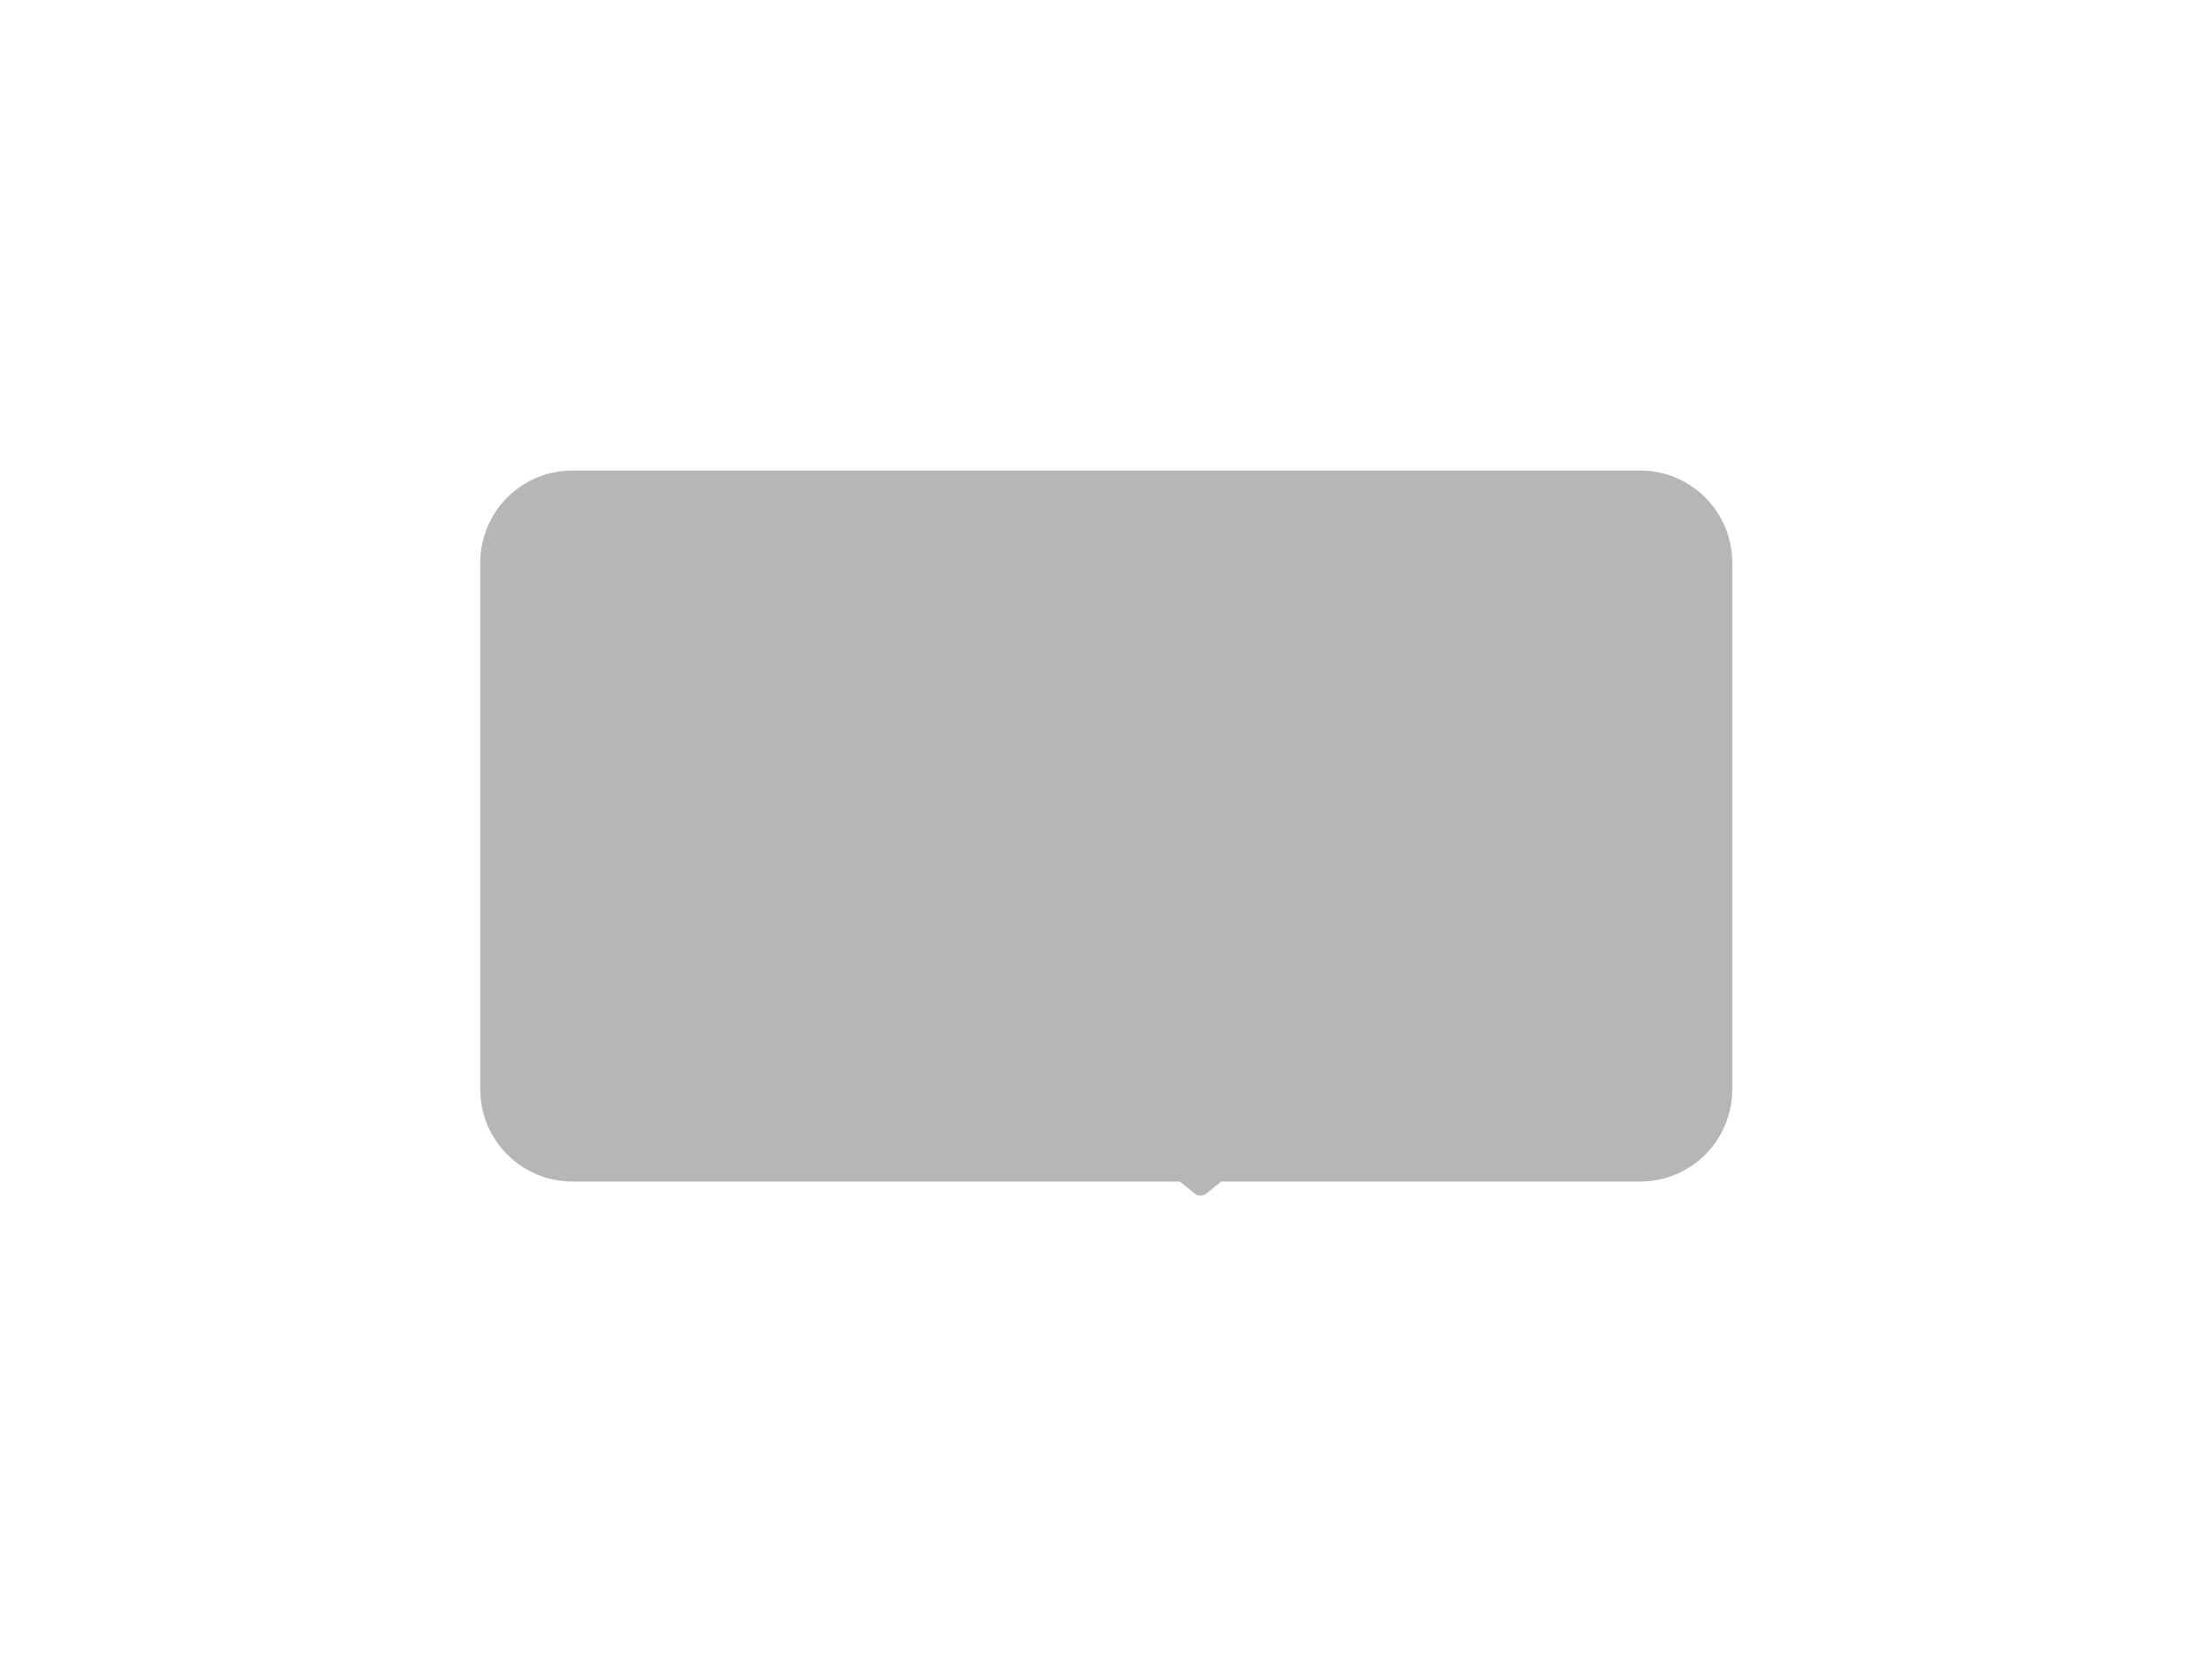 <svg width="96" height="72" viewBox="0 0 96 72" fill="none" xmlns="http://www.w3.org/2000/svg">
<g opacity="0.3" filter="url(#filter0_f_116_1246)">
<path fill-rule="evenodd" clip-rule="evenodd" d="M24.844 20.42H71.18C73.389 20.42 75.18 22.211 75.18 24.42V47.279C75.18 49.488 73.389 51.279 71.18 51.279H53.002L52.354 51.802C52.208 51.92 51.998 51.92 51.852 51.802L51.203 51.279H24.844C22.635 51.279 20.844 49.488 20.844 47.279V24.42C20.844 22.211 22.635 20.42 24.844 20.42Z" fill="#0C0B0B"/>
</g>
<defs>
<filter id="filter0_f_116_1246" x="0.844" y="0.42" width="94.336" height="71.471" filterUnits="userSpaceOnUse" color-interpolation-filters="sRGB">
<feFlood flood-opacity="0" result="BackgroundImageFix"/>
<feBlend mode="normal" in="SourceGraphic" in2="BackgroundImageFix" result="shape"/>
<feGaussianBlur stdDeviation="10" result="effect1_foregroundBlur_116_1246"/>
</filter>
</defs>
</svg>
